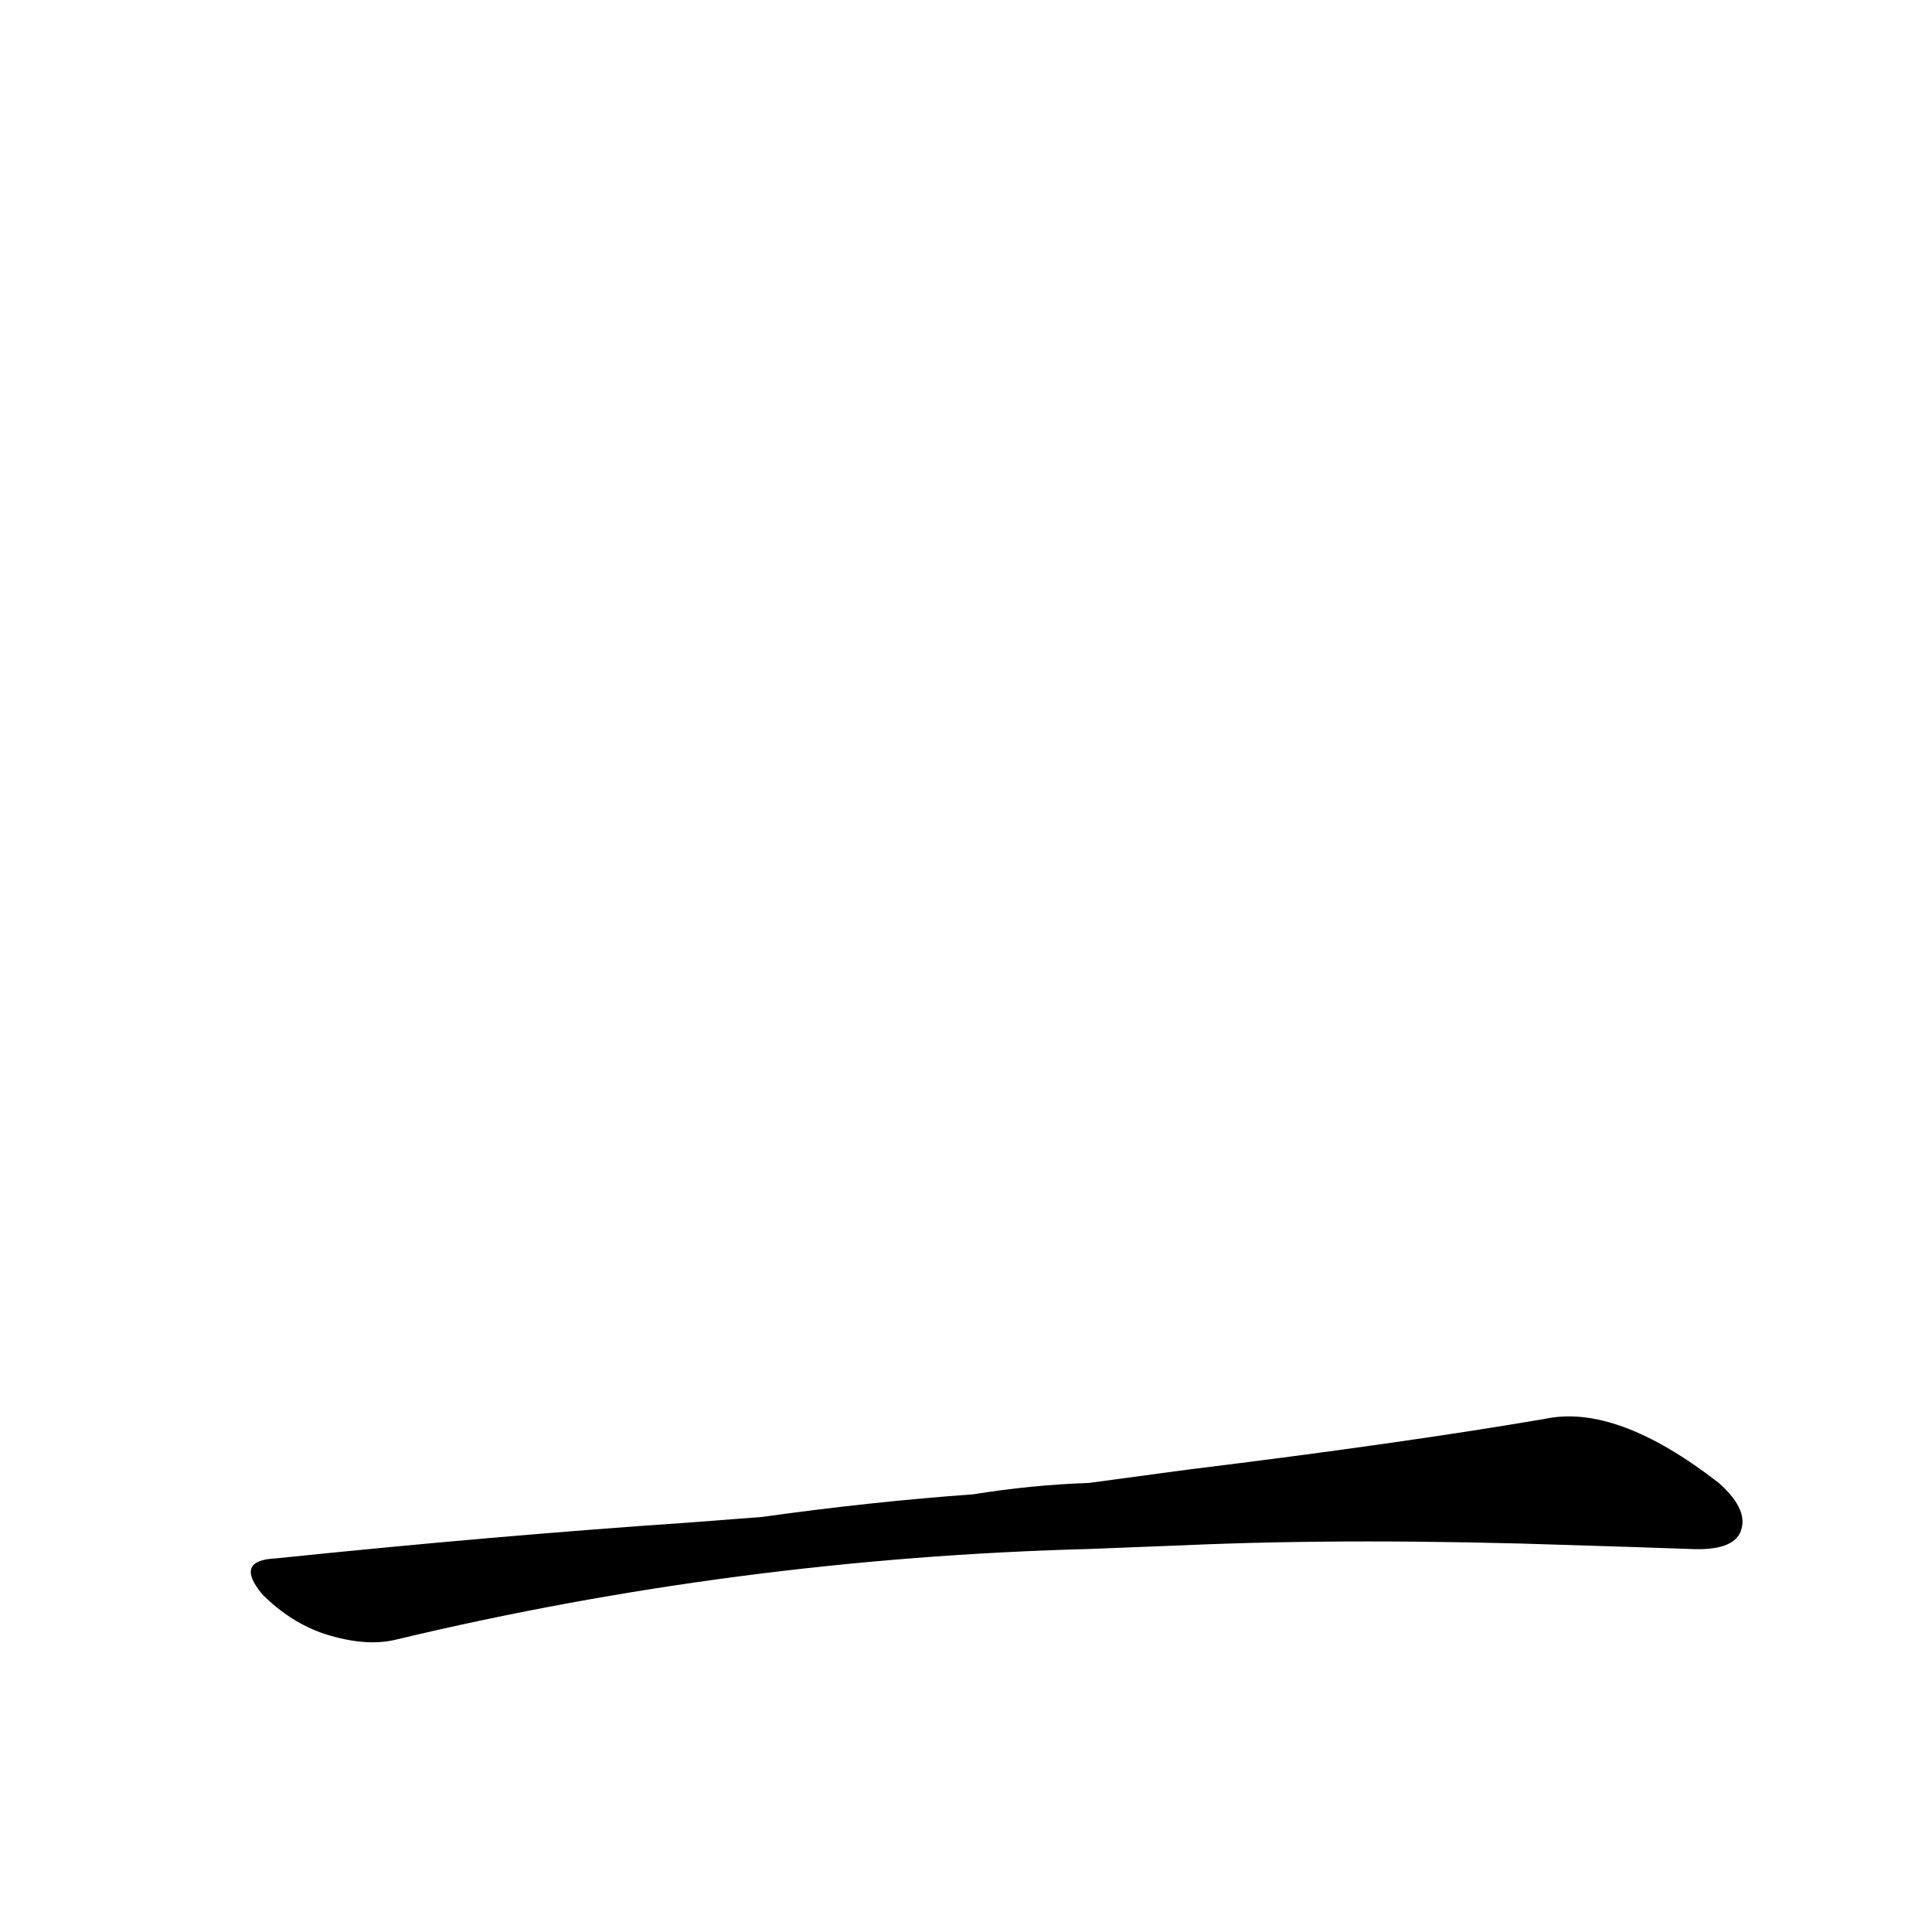 <?xml version='1.0' encoding='utf-8'?>
<svg xmlns="http://www.w3.org/2000/svg" version="1.1" viewBox="0 0 1024 1024"><g transform="scale(1, -1) translate(0, -900)"><path d="M 628 81 Q 719 85 835 81 Q 868 80 896 79 Q 917 78 922 87 Q 928 99 911 114 Q 857 156 819 148 Q 743 135 629 121 L 577 114 Q 547 113 516 108 Q 461 104 404 96 L 365 93 Q 262 86 146 74 Q 124 73 139 55 Q 154 40 172 34 Q 194 27 210 31 Q 390 74 577 79 L 628 81 Z" fill="black" /></g></svg>